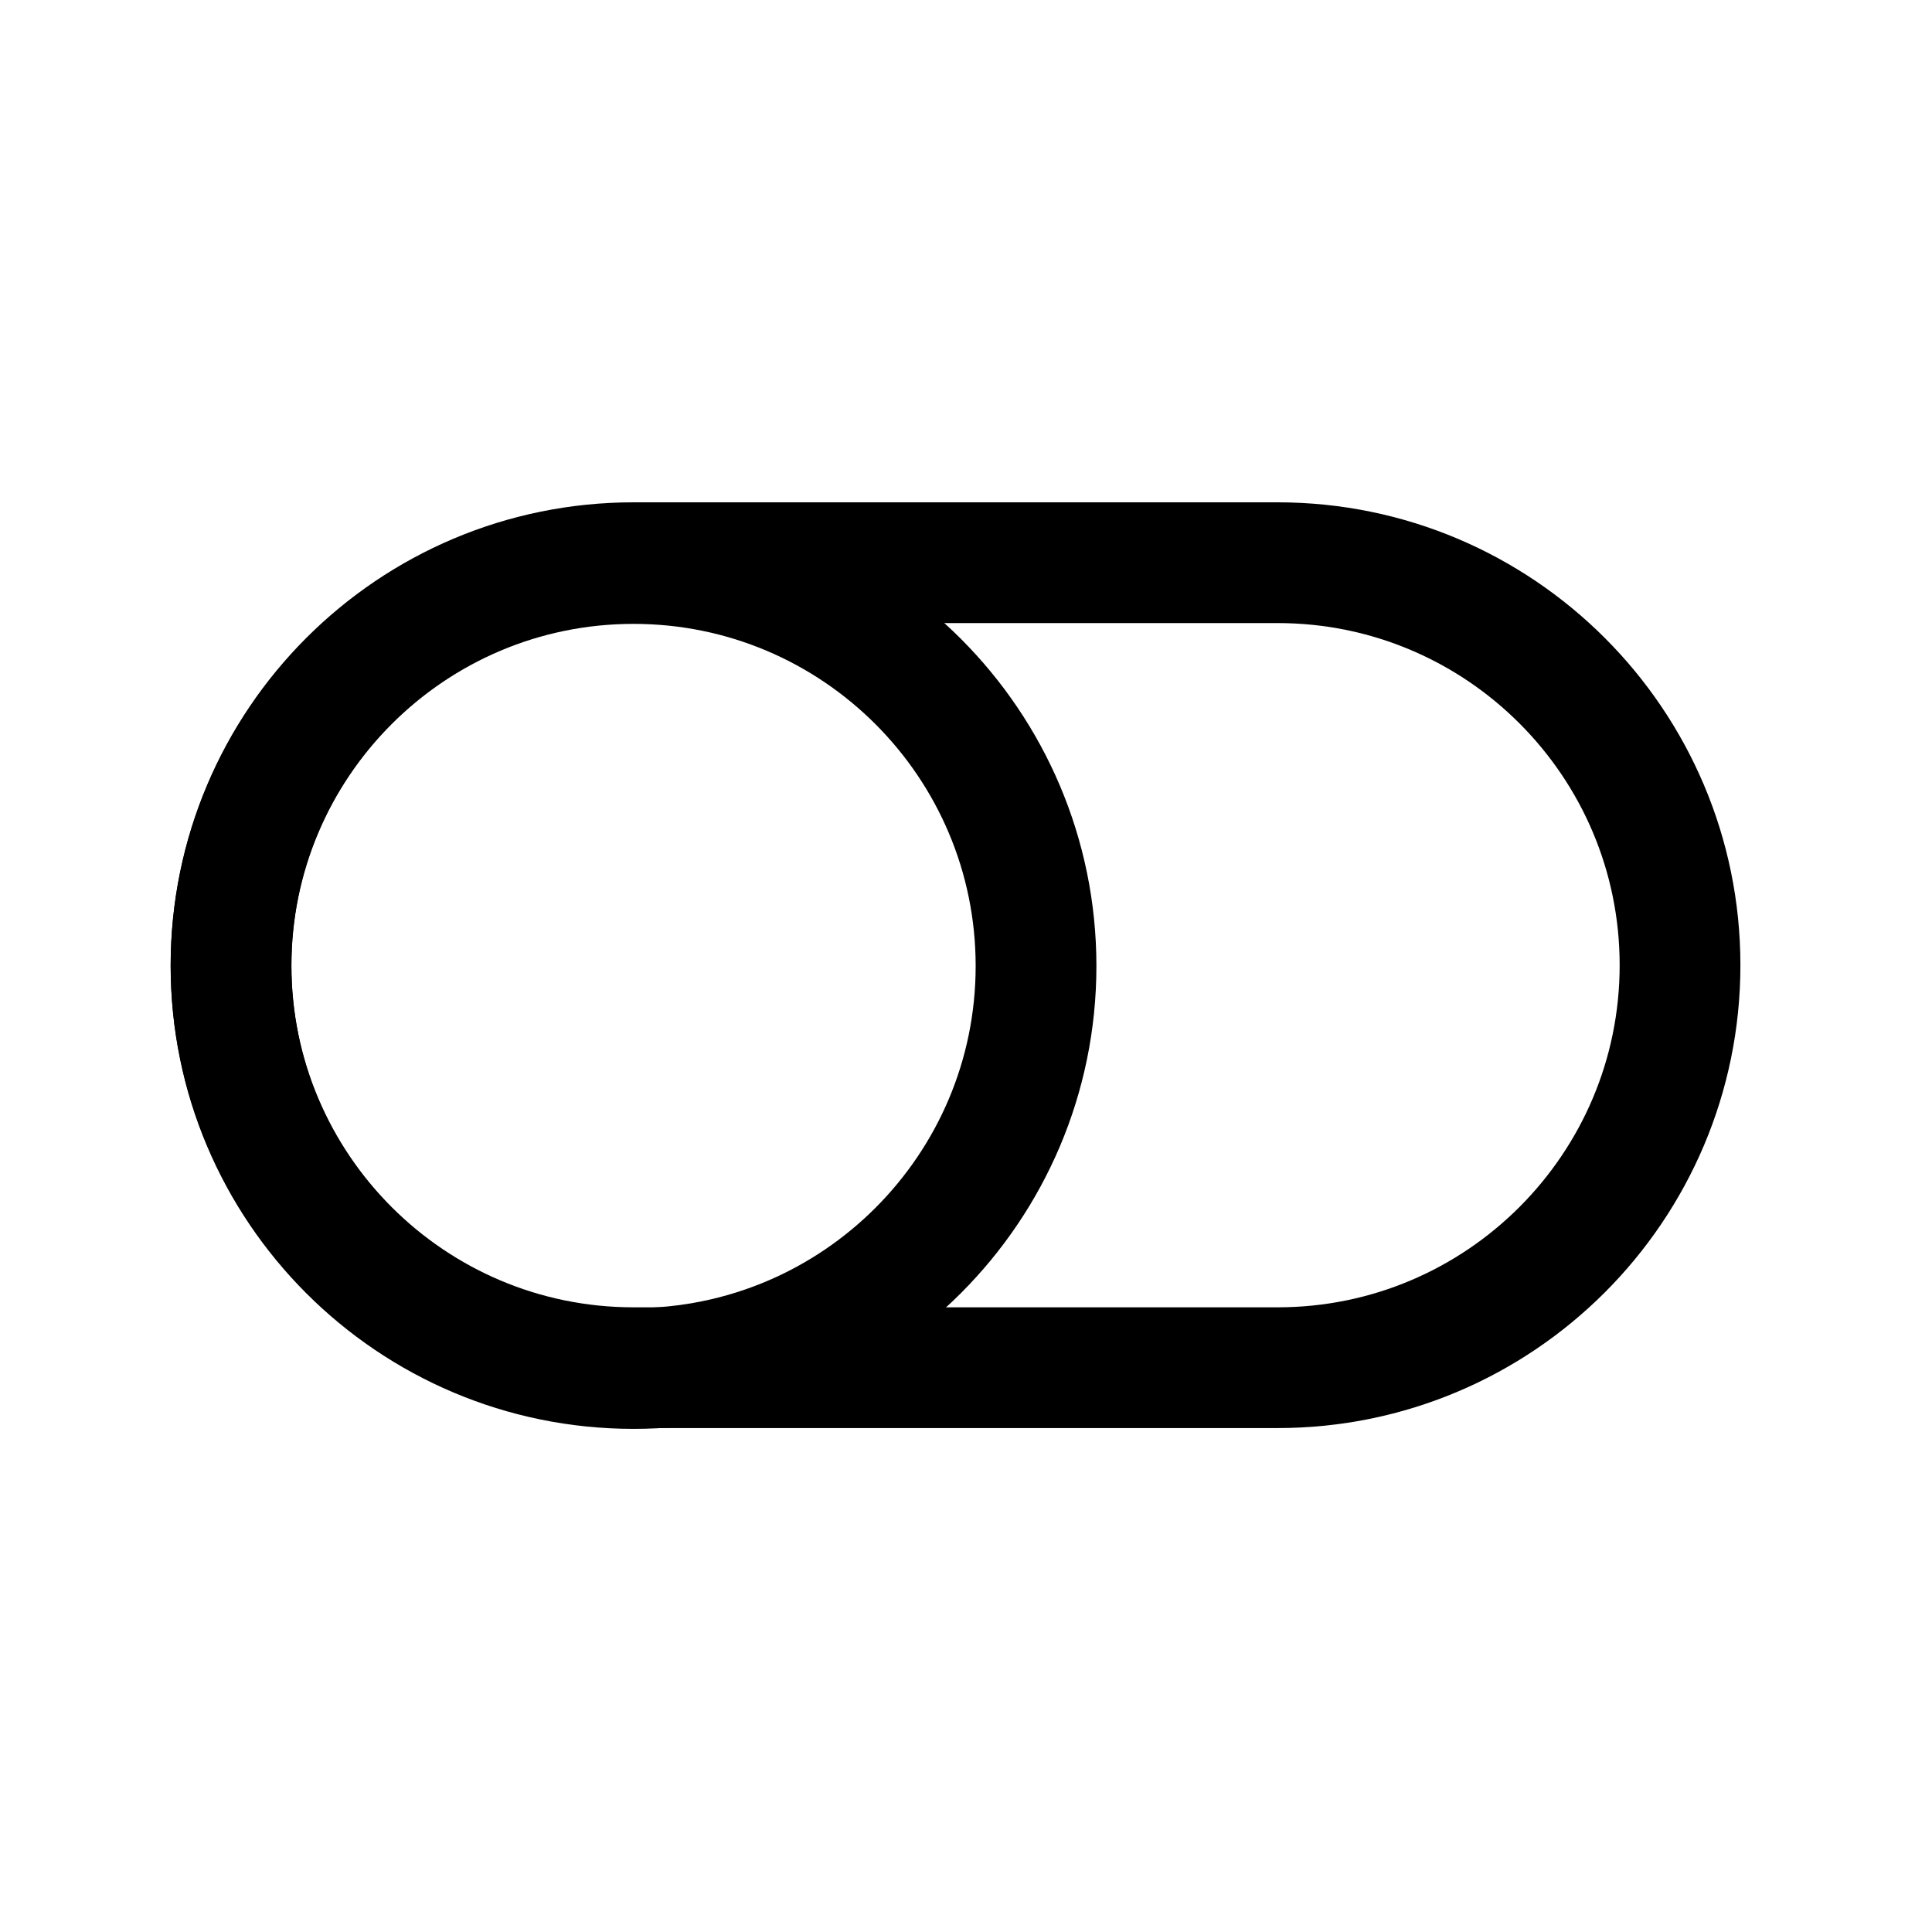 <svg width="24" height="24" viewBox="0 0 24 24" fill="none" xmlns="http://www.w3.org/2000/svg">
<g clip-path="url(#clip0_7_6732)">
<path d="M7.87 16.99H15.87C18.63 16.99 20.87 14.75 20.87 11.99C20.87 9.23 18.63 6.99 15.87 6.99H7.87C5.11 6.99 2.87 9.23 2.87 11.99C2.87 14.75 5.11 16.99 7.87 16.99Z" stroke="black" stroke-width="1.5" stroke-linecap="round" stroke-linejoin="round"/>
<path d="M7.87 17C10.63 17 12.87 14.76 12.87 12C12.87 9.24 10.63 7 7.87 7C5.11 7 2.87 9.24 2.87 12C2.87 14.76 5.11 17 7.87 17Z" stroke="black" stroke-width="1.5" stroke-linecap="round" stroke-linejoin="round"/>
</g>
<defs>
<clipPath id="clip0_7_6732">
<rect width="24" height="24" fill="white"/>
</clipPath>
</defs>
</svg>
